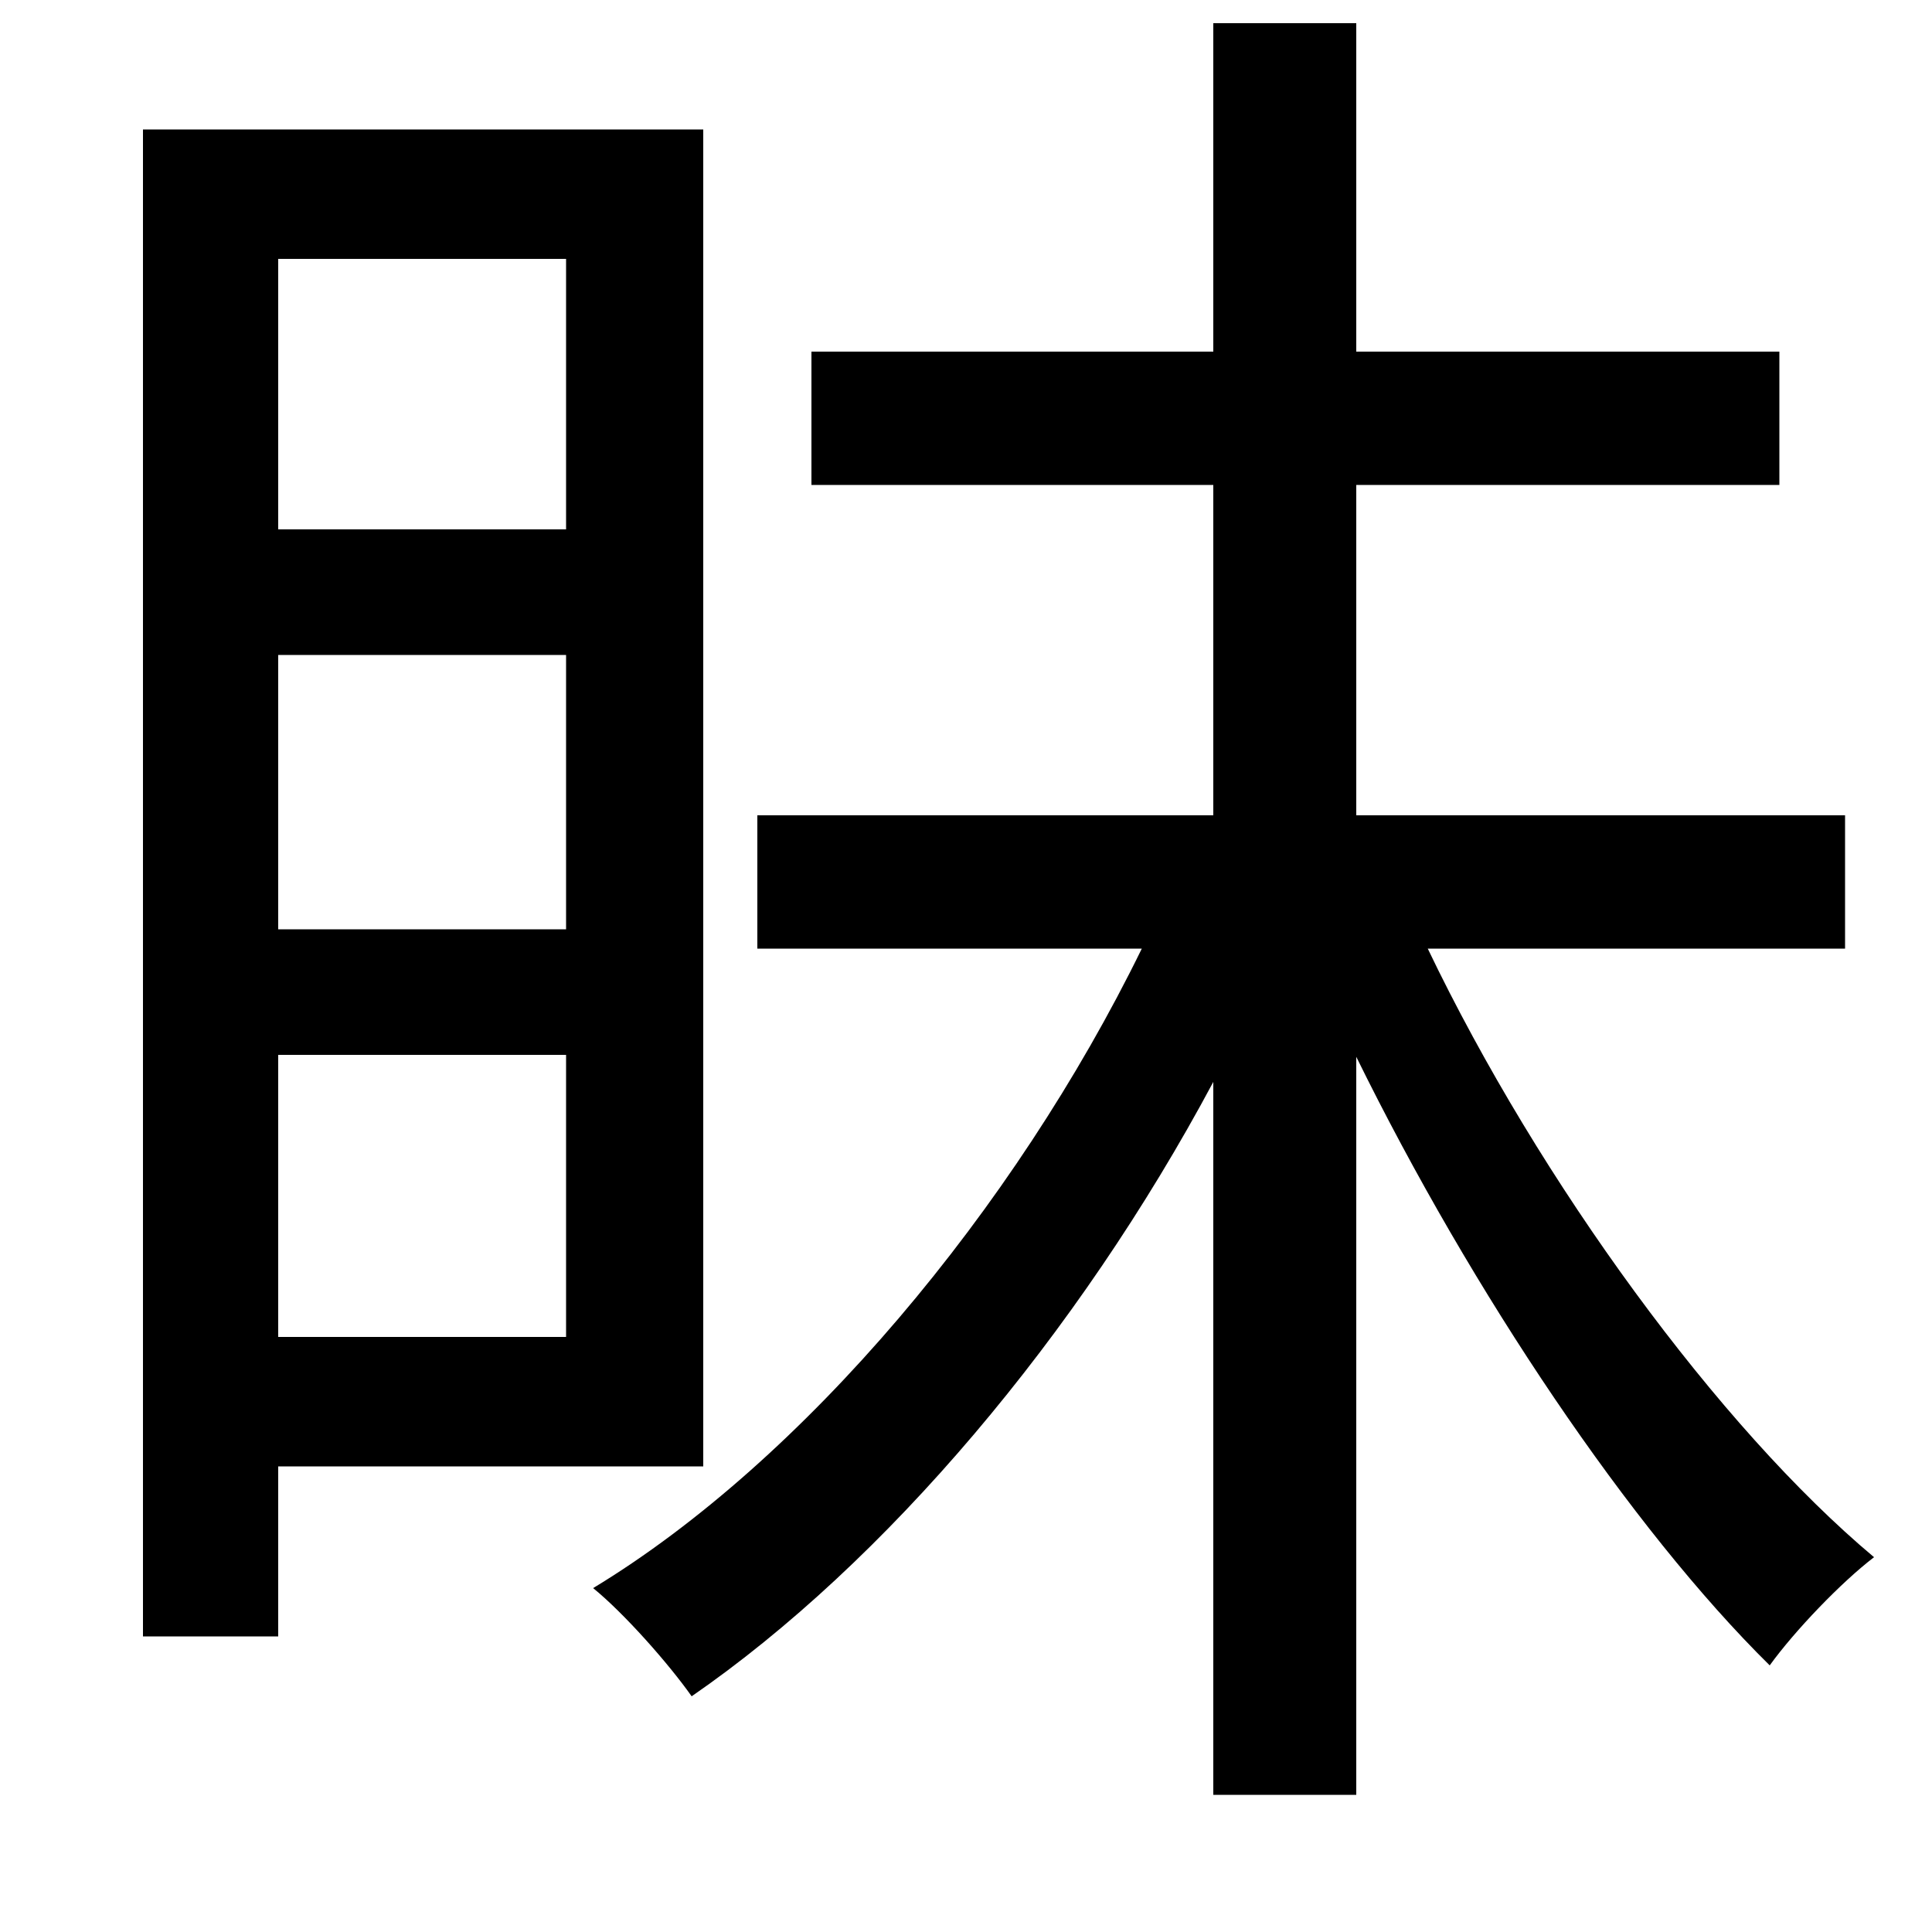<svg xmlns="http://www.w3.org/2000/svg"
    viewBox="0 0 1000 1000">
  <!--
© 2014-2021 Adobe (http://www.adobe.com/).
Noto is a trademark of Google Inc.
This Font Software is licensed under the SIL Open Font License, Version 1.1. This Font Software is distributed on an "AS IS" BASIS, WITHOUT WARRANTIES OR CONDITIONS OF ANY KIND, either express or implied. See the SIL Open Font License for the specific language, permissions and limitations governing your use of this Font Software.
http://scripts.sil.org/OFL
  -->
<path d="M293 339L293 481 144 481 144 339ZM293 274L144 274 144 134 293 134ZM293 546L293 692 144 692 144 546ZM74 67L74 847 144 847 144 759 364 759 364 67ZM628 12L628 182 420 182 420 251 628 251 628 422 392 422 392 491 591 491C525 626 416 756 307 822 323 835 346 861 358 878 458 809 558 691 628 560L628 929 702 929 702 547C762 669 844 791 916 862 929 844 953 819 970 806 890 739 797 612 739 491L955 491 955 422 702 422 702 251 921 251 921 182 702 182 702 12Z"/>
</svg>